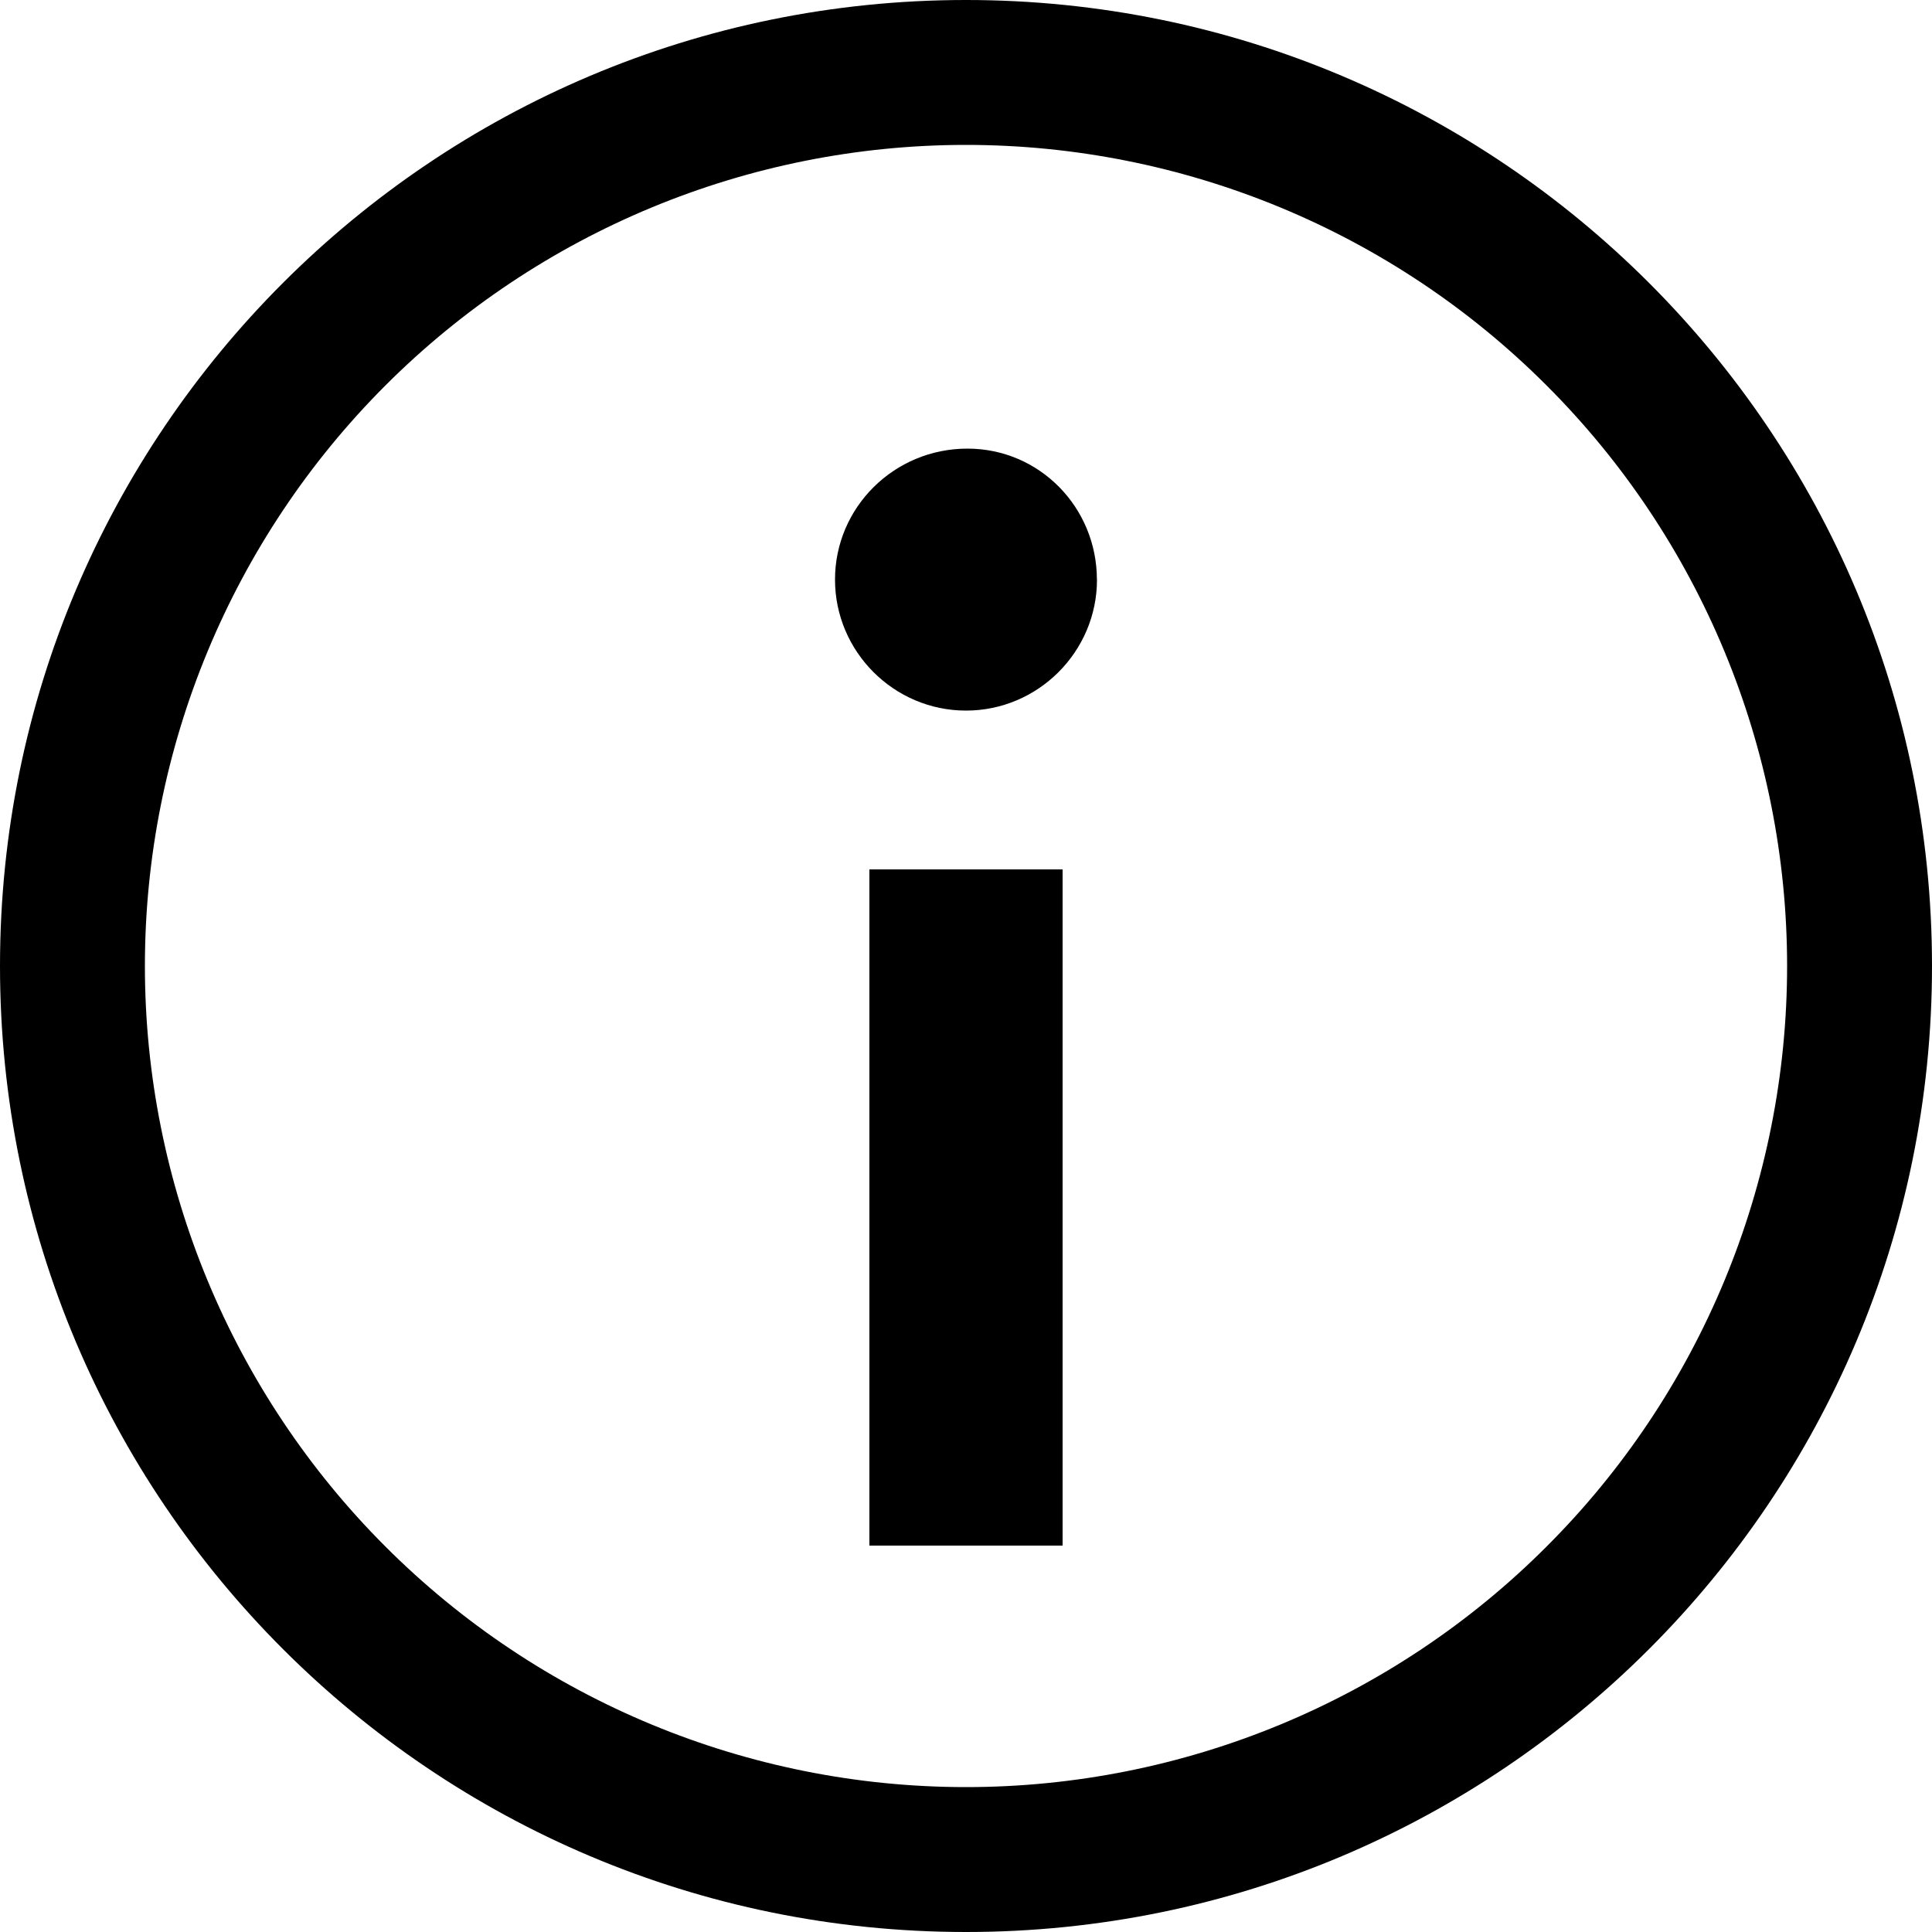 <svg width="20" height="20" viewBox="0 0 20 20" fill="none" xmlns="http://www.w3.org/2000/svg">
<g clip-path="url(#clip0_14_12)">
<path d="M10 0C4.477 0 0 4.477 0 10C0 15.523 4.477 20 10 20C15.523 20 20 15.523 20 10C20 4.477 15.523 0 10 0ZM10 1.5C11.116 1.5 12.222 1.72 13.253 2.147C14.284 2.574 15.221 3.2 16.01 3.99C16.8 4.779 17.426 5.716 17.853 6.747C18.28 7.778 18.5 8.884 18.5 10C18.5 11.116 18.28 12.222 17.853 13.253C17.426 14.284 16.8 15.221 16.01 16.01C15.221 16.8 14.284 17.426 13.253 17.853C12.222 18.28 11.116 18.5 10 18.5C7.746 18.5 5.584 17.605 3.99 16.01C2.396 14.416 1.5 12.254 1.5 10C1.5 7.746 2.396 5.584 3.99 3.99C5.584 2.396 7.746 1.5 10 1.5Z" fill="black"/>
<path d="M11.356 6C11.356 6.746 10.746 7.356 10 7.356C9.254 7.356 8.644 6.746 8.644 6C8.644 5.254 9.254 4.644 10.015 4.644C10.762 4.644 11.355 5.254 11.355 6H11.356ZM11 16H9V9H11V16Z" fill="black"/>
</g>
<defs>
<clipPath id="clip0_14_12">
<rect width="20" height="20" fill="white"/>
</clipPath>
</defs>
</svg>
